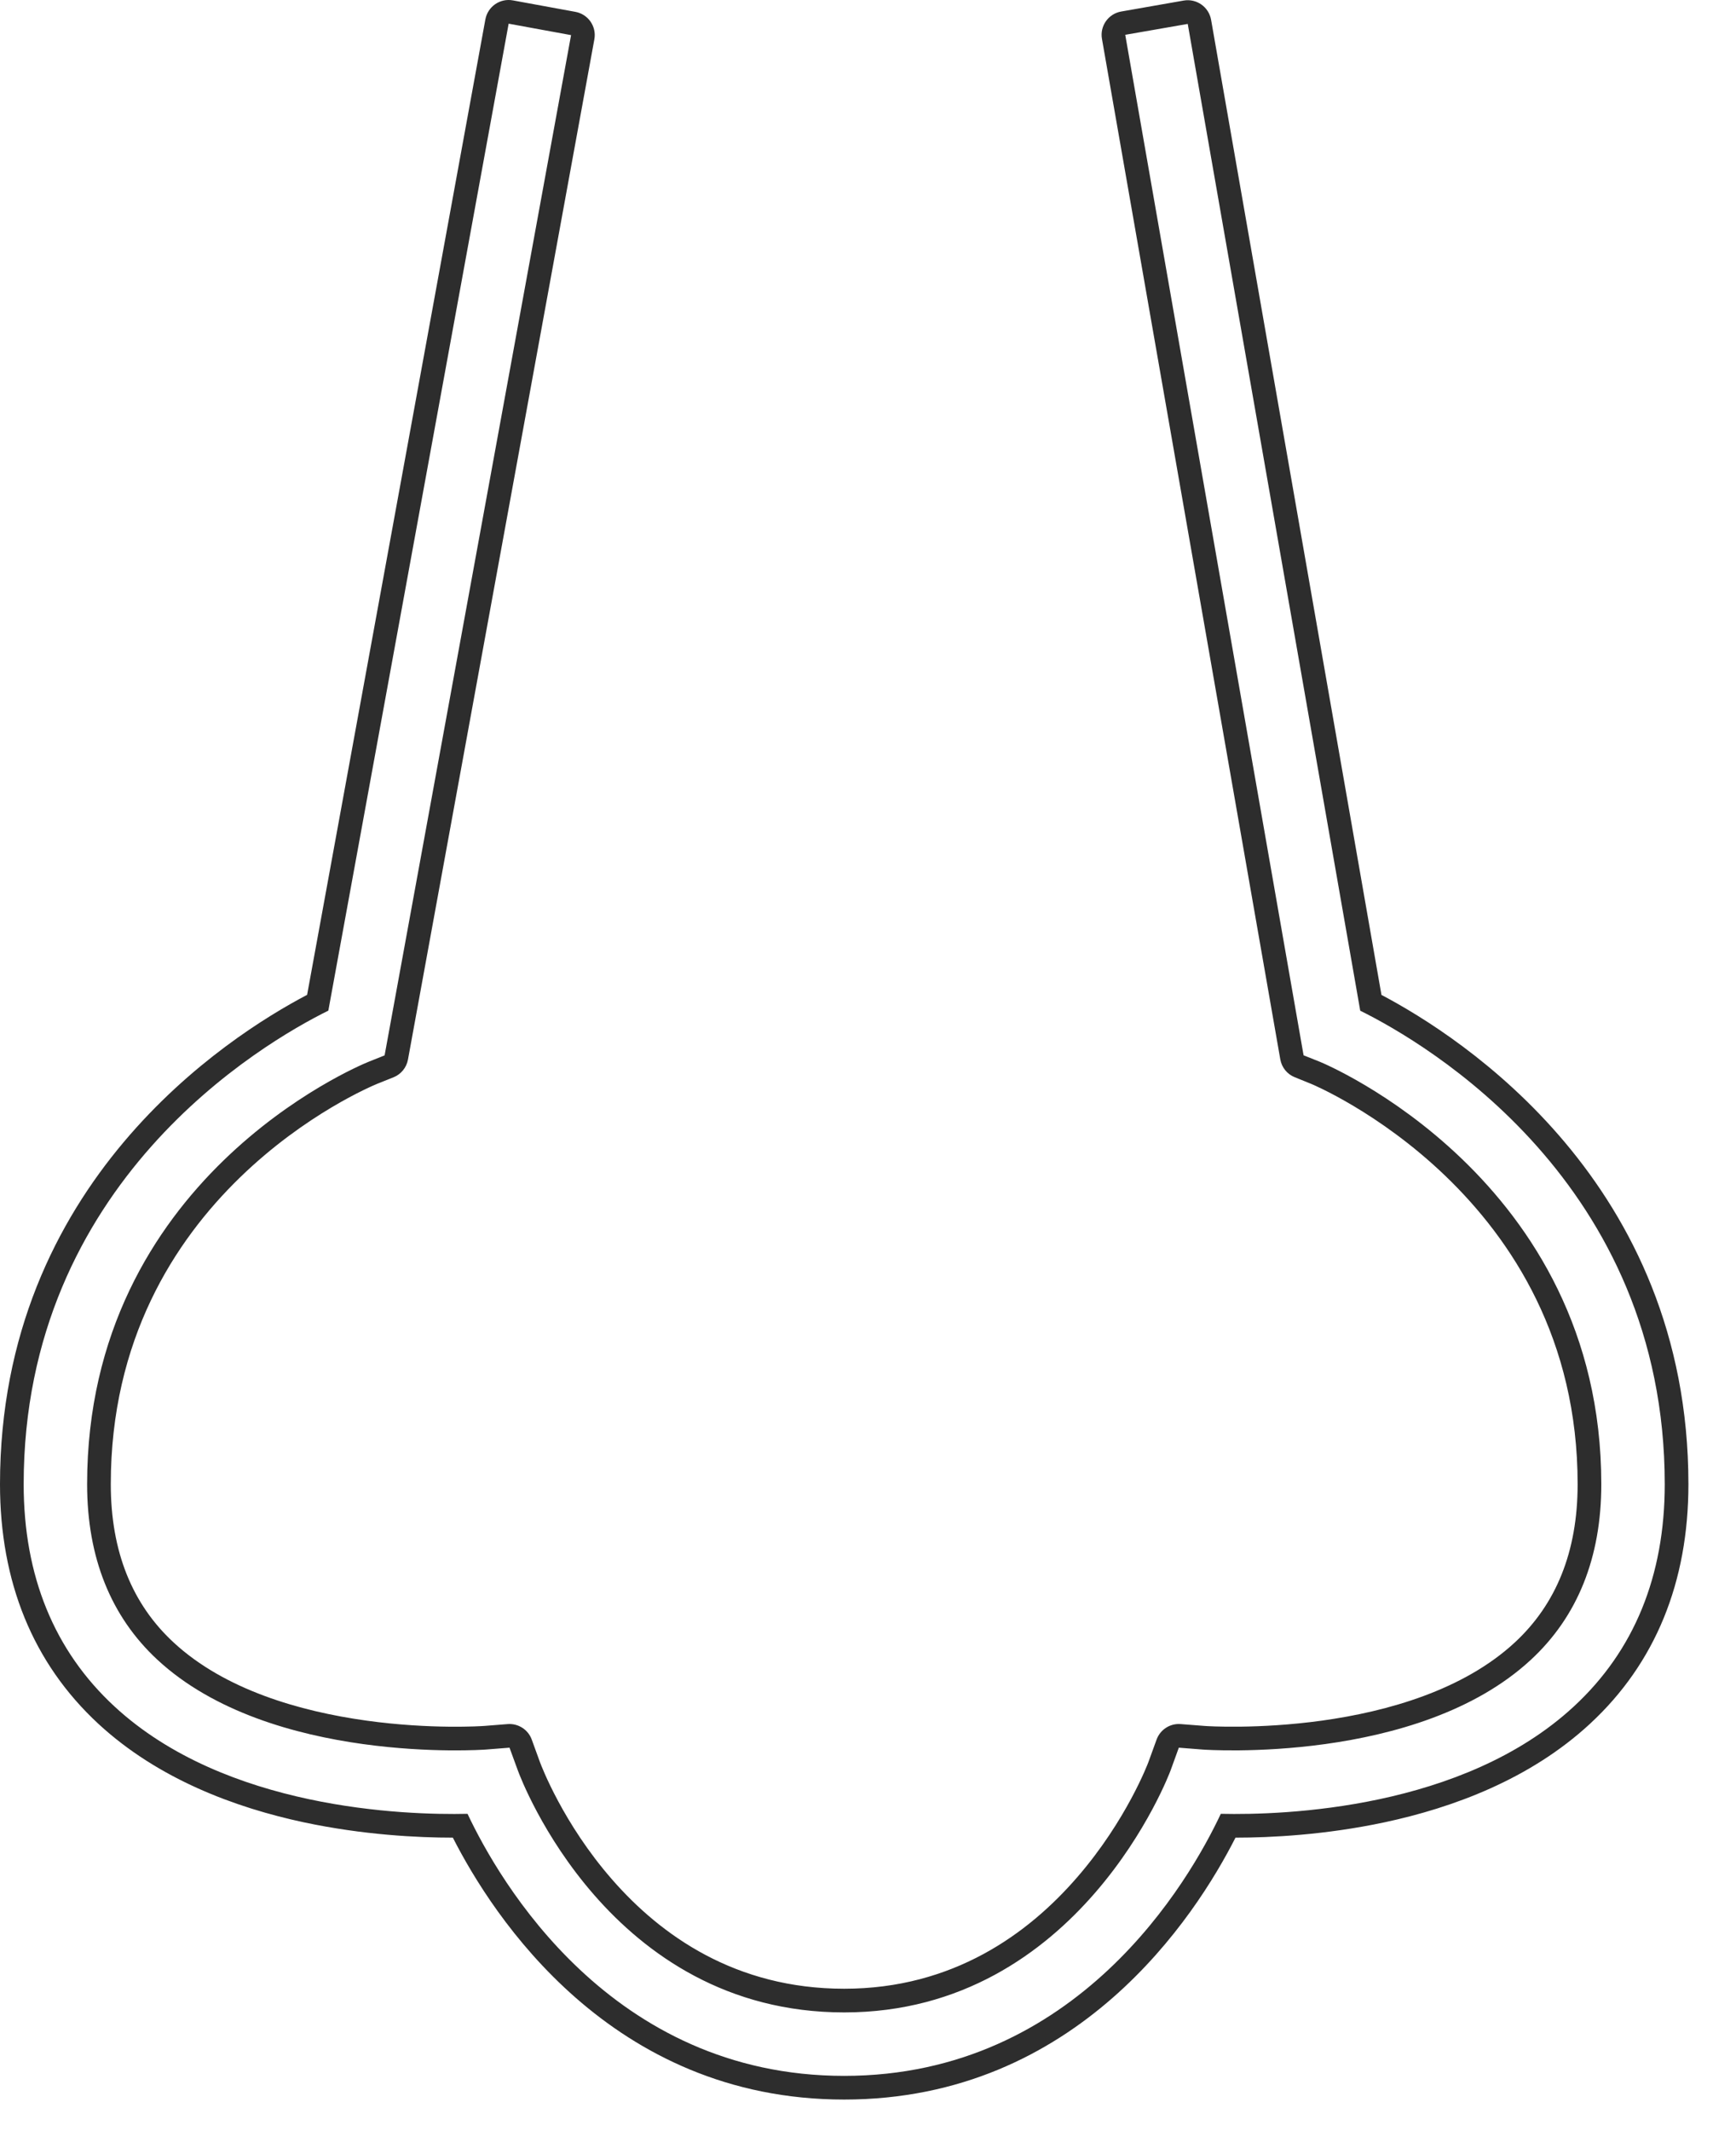 <svg width="22" height="27" viewBox="0 0 22 27" fill="none" xmlns="http://www.w3.org/2000/svg">
<path fill-rule="evenodd" clip-rule="evenodd" d="M1.451 21.62C0.687 20.914 0.3 19.966 0.3 18.804C0.3 14.977 3.33 13.215 4.161 12.804L6.446 0.3L7.237 0.445L4.874 13.371L4.669 13.453C4.524 13.512 1.104 14.944 1.104 18.804C1.104 19.732 1.404 20.48 1.995 21.028C3.43 22.358 6.125 22.168 6.153 22.166L6.457 22.142L6.562 22.429C6.607 22.554 7.722 25.496 10.698 25.496C13.687 25.496 14.824 22.46 14.835 22.429L14.939 22.142L15.244 22.166C15.271 22.168 17.967 22.357 19.401 21.028C19.993 20.48 20.293 19.732 20.293 18.804C20.293 14.928 16.764 13.467 16.728 13.453L16.52 13.37L14.26 0.441L15.052 0.303L17.238 12.805C18.071 13.217 21.097 14.98 21.097 18.804C21.097 19.966 20.709 20.914 19.945 21.62C18.539 22.921 16.273 22.998 15.471 22.98C15.075 23.823 13.656 26.3 10.698 26.3C7.74 26.3 6.322 23.823 5.925 22.98C5.124 22.998 2.858 22.921 1.451 21.62ZM5.739 23.282C5.297 23.282 4.605 23.248 3.852 23.088C2.982 22.902 2.006 22.541 1.247 21.84C0.415 21.07 0 20.039 0 18.804C0 14.983 2.883 13.134 3.892 12.604L6.151 0.246C6.181 0.083 6.337 -0.025 6.5 0.005L7.291 0.15C7.369 0.164 7.439 0.209 7.484 0.274C7.529 0.34 7.547 0.42 7.532 0.499L5.17 13.425C5.151 13.526 5.082 13.611 4.986 13.649L4.781 13.731C4.781 13.731 4.782 13.731 4.781 13.731C4.723 13.755 3.873 14.11 3.041 14.918C2.211 15.724 1.404 16.973 1.404 18.804C1.404 19.662 1.678 20.326 2.199 20.808C2.849 21.41 3.806 21.683 4.643 21.799C5.462 21.913 6.114 21.868 6.127 21.867L6.13 21.867L6.434 21.843C6.568 21.833 6.693 21.913 6.739 22.04L6.843 22.326C6.843 22.326 6.843 22.326 6.843 22.326C6.862 22.376 7.137 23.103 7.757 23.812C8.375 24.52 9.322 25.196 10.698 25.196C12.078 25.196 13.034 24.499 13.656 23.778C14.277 23.06 14.549 22.337 14.553 22.326C14.553 22.326 14.553 22.326 14.553 22.326L14.657 22.04C14.703 21.913 14.828 21.832 14.963 21.843L15.272 21.867C15.298 21.869 15.944 21.911 16.754 21.799C17.59 21.683 18.548 21.41 19.198 20.808C19.718 20.326 19.993 19.662 19.993 18.804C19.993 16.968 19.16 15.708 18.316 14.897C17.474 14.089 16.629 13.737 16.616 13.732L16.409 13.648C16.312 13.61 16.243 13.524 16.225 13.422L13.965 0.493C13.936 0.33 14.046 0.174 14.209 0.146L15.001 0.007C15.164 -0.021 15.319 0.088 15.348 0.251L17.507 12.605C18.519 13.138 21.397 14.987 21.397 18.804C21.397 20.039 20.982 21.07 20.149 21.84C19.391 22.541 18.415 22.902 17.544 23.088C16.792 23.248 16.1 23.282 15.657 23.282C15.153 24.274 13.657 26.6 10.698 26.6C7.74 26.6 6.244 24.274 5.739 23.282Z" fill="#2D2D2D"/>
</svg>
